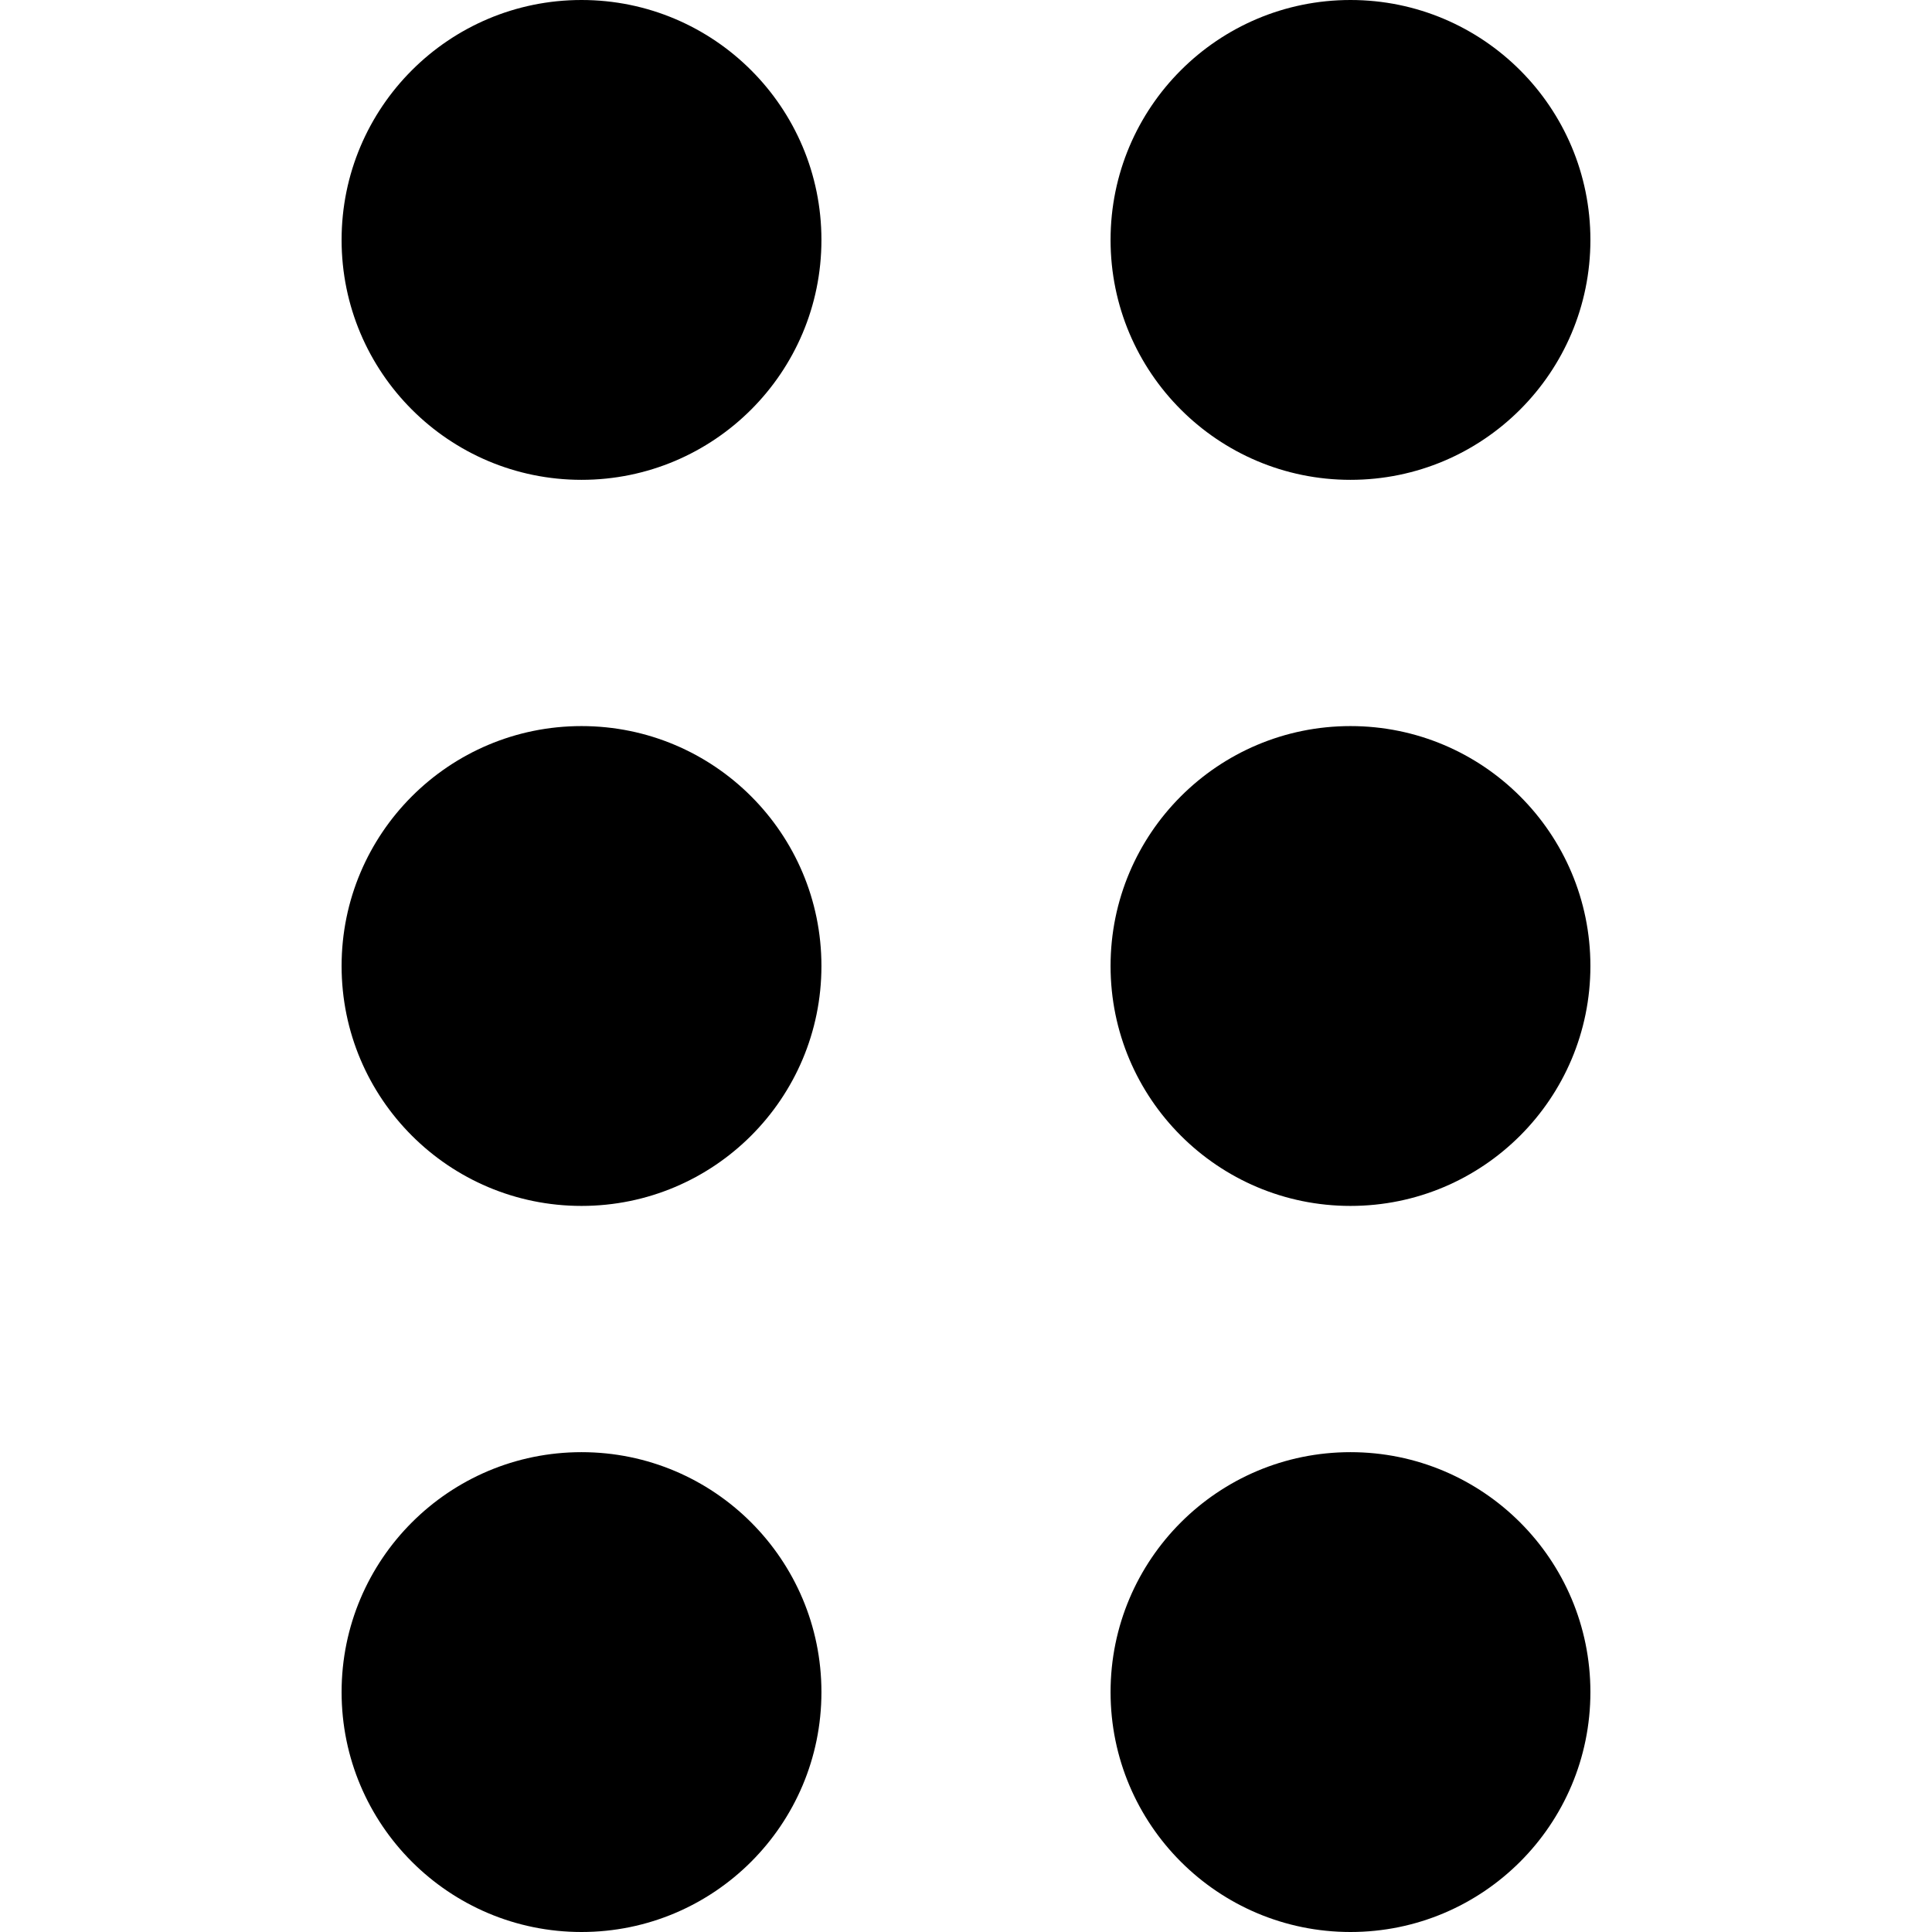 <?xml version="1.0" encoding="UTF-8" standalone="no"?>
<!-- Created with Inkscape (http://www.inkscape.org/) -->

<svg
   xmlns:dc="http://purl.org/dc/elements/1.1/"
   xmlns:cc="http://creativecommons.org/ns#"
   xmlns:rdf="http://www.w3.org/1999/02/22-rdf-syntax-ns#"
   xmlns:svg="http://www.w3.org/2000/svg"
   xmlns="http://www.w3.org/2000/svg"
   xmlns:sodipodi="http://sodipodi.sourceforge.net/DTD/sodipodi-0.dtd"
   xmlns:inkscape="http://www.inkscape.org/namespaces/inkscape"
   width="512"
   height="512"
   id="svg2"
   sodipodi:version="0.32"
   inkscape:version="0.48.3.1 r9886"
   sodipodi:docname="braille.svg"
   version="1.0"
   inkscape:output_extension="org.inkscape.output.svg.inkscape">
  <defs
     id="defs4" />
  <sodipodi:namedview
     id="base"
     pagecolor="#ffffff"
     bordercolor="#666666"
     borderopacity="1.0"
     inkscape:pageopacity="0.0"
     inkscape:pageshadow="2"
     inkscape:zoom="0.64"
     inkscape:cx="147.57123"
     inkscape:cy="549.87114"
     inkscape:document-units="px"
     inkscape:current-layer="layer1"
     inkscape:window-width="1487"
     inkscape:window-height="1021"
     inkscape:window-x="0"
     inkscape:window-y="28"
     showgrid="false"
     inkscape:window-maximized="0"
     fit-margin-top="0"
     fit-margin-left="0"
     fit-margin-right="0"
     fit-margin-bottom="0" />
  <g
     inkscape:label="Layer 1"
     inkscape:groupmode="layer"
     id="layer1"
     transform="translate(-374.218,-62.236)">
    <path
       id="path3099"
       style="fill:#000000;fill-opacity:1"
       d="m 591.906,510.655 c 0,35.115 -28.466,63.581 -63.581,63.581 -35.115,0 -63.581,-28.466 -63.581,-63.581 0,-35.115 28.466,-63.581 63.581,-63.581 35.115,0 63.581,28.466 63.581,63.581 z m 0,-192.419 c 0,35.115 -28.466,63.581 -63.581,63.581 -35.115,0 -63.581,-28.466 -63.581,-63.581 0,-35.115 28.466,-63.581 63.581,-63.581 35.115,0 63.581,28.466 63.581,63.581 z m 0,-192.419 c 0,35.115 -28.466,63.581 -63.581,63.581 -35.115,0 -63.581,-28.466 -63.581,-63.581 0,-35.115 28.466,-63.581 63.581,-63.581 35.115,0 63.581,28.466 63.581,63.581 z M 795.692,510.655 c 0,35.115 -28.466,63.581 -63.581,63.581 -35.115,0 -63.581,-28.466 -63.581,-63.581 0,-35.115 28.466,-63.581 63.581,-63.581 35.115,0 63.581,28.466 63.581,63.581 z m 0,-192.419 c 0,35.115 -28.466,63.581 -63.581,63.581 -35.115,0 -63.581,-28.466 -63.581,-63.581 0,-35.115 28.466,-63.581 63.581,-63.581 35.115,0 63.581,28.466 63.581,63.581 z m 0,-192.419 c 0,35.115 -28.466,63.581 -63.581,63.581 -35.115,0 -63.581,-28.466 -63.581,-63.581 0,-35.115 28.466,-63.581 63.581,-63.581 35.115,0 63.581,28.466 63.581,63.581 z"
       inkscape:connector-curvature="0" />
  </g>
</svg>
